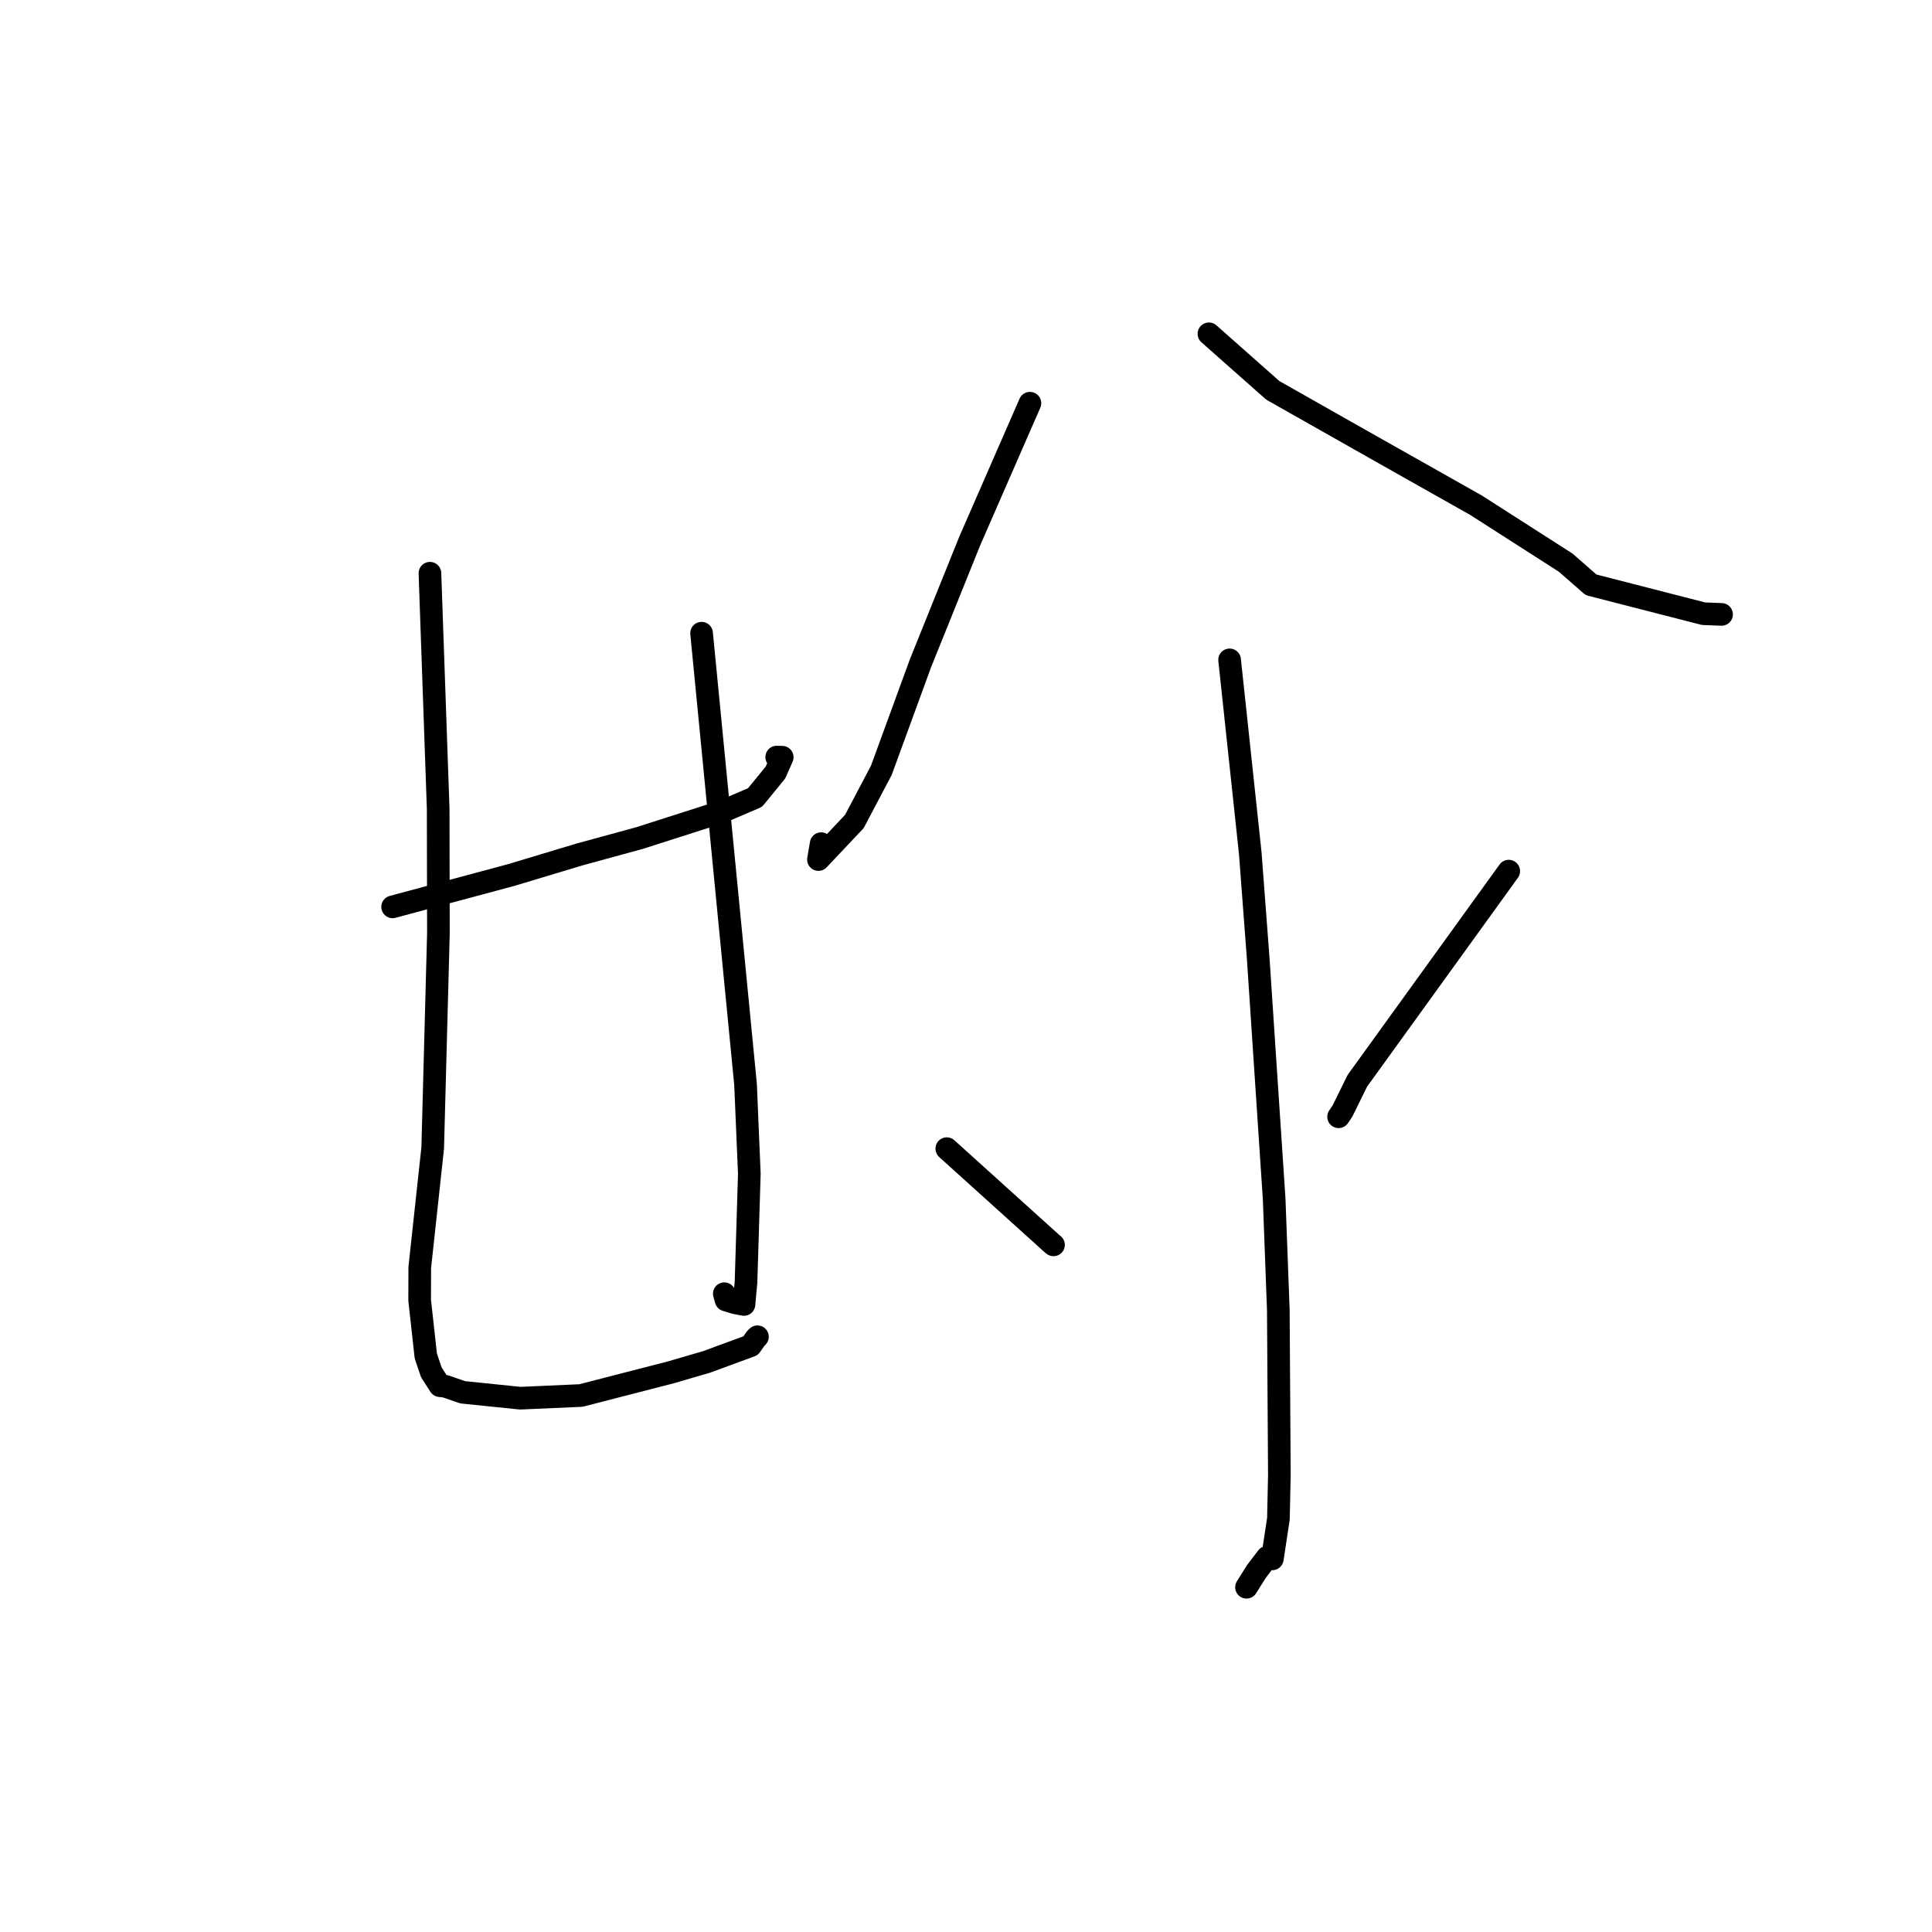 <?xml version="1.0" standalone="no"?>
    <svg width="256" height="256" xmlns="http://www.w3.org/2000/svg" version="1.1">
    <polyline stroke="black" stroke-width="3" stroke-linecap="round" fill="transparent" stroke-linejoin="round" points="52.024 120.166 59.904 118.049 67.784 115.932 76.793 113.218 84.737 111.047 95.654 107.554 100.043 105.682 102.75 102.367 103.649 100.335 102.918 100.317 " />
        <polyline stroke="black" stroke-width="3" stroke-linecap="round" fill="transparent" stroke-linejoin="round" points="56.969 75.955 57.515 91.568 58.061 107.182 58.093 123.658 57.336 152.108 55.62 167.95 55.606 172.286 56.421 179.666 57.156 181.846 58.292 183.611 58.994 183.684 61.302 184.483 68.939 185.268 76.981 184.912 88.889 181.844 93.614 180.464 99.468 178.312 100.156 177.327 100.364 177.128 " />
        <polyline stroke="black" stroke-width="3" stroke-linecap="round" fill="transparent" stroke-linejoin="round" points="92.962 83.901 95.876 113.795 98.789 143.688 99.29 155.532 98.851 169.877 98.579 172.848 97.405 172.623 96.208 172.259 95.975 171.424 " />
        <polyline stroke="black" stroke-width="3" stroke-linecap="round" fill="transparent" stroke-linejoin="round" points="136.47 53.429 132.488 62.544 128.506 71.66 121.963 87.898 116.786 102.061 113.209 108.85 108.447 113.894 108.808 111.788 " />
        <polyline stroke="black" stroke-width="3" stroke-linecap="round" fill="transparent" stroke-linejoin="round" points="160.189 44.232 164.422 47.979 168.655 51.725 181.948 59.252 195.579 66.943 207.472 74.562 210.724 77.409 210.815 77.49 225.745 81.323 228.115 81.411 " />
        <polyline stroke="black" stroke-width="3" stroke-linecap="round" fill="transparent" stroke-linejoin="round" points="162.929 87.436 164.298 100.244 165.666 113.052 166.714 126.925 168.834 158.891 169.383 173.56 169.523 195.466 169.396 201.254 168.591 206.556 167.919 206.339 166.466 208.251 165.262 210.171 165.168 210.319 " />
        <polyline stroke="black" stroke-width="3" stroke-linecap="round" fill="transparent" stroke-linejoin="round" points="125.455 152.203 132.419 158.491 139.383 164.779 139.596 164.951 " />
        <polyline stroke="black" stroke-width="3" stroke-linecap="round" fill="transparent" stroke-linejoin="round" points="199.918 115.428 189.888 129.319 179.857 143.21 177.884 147.215 177.371 147.978 " />
        </svg>